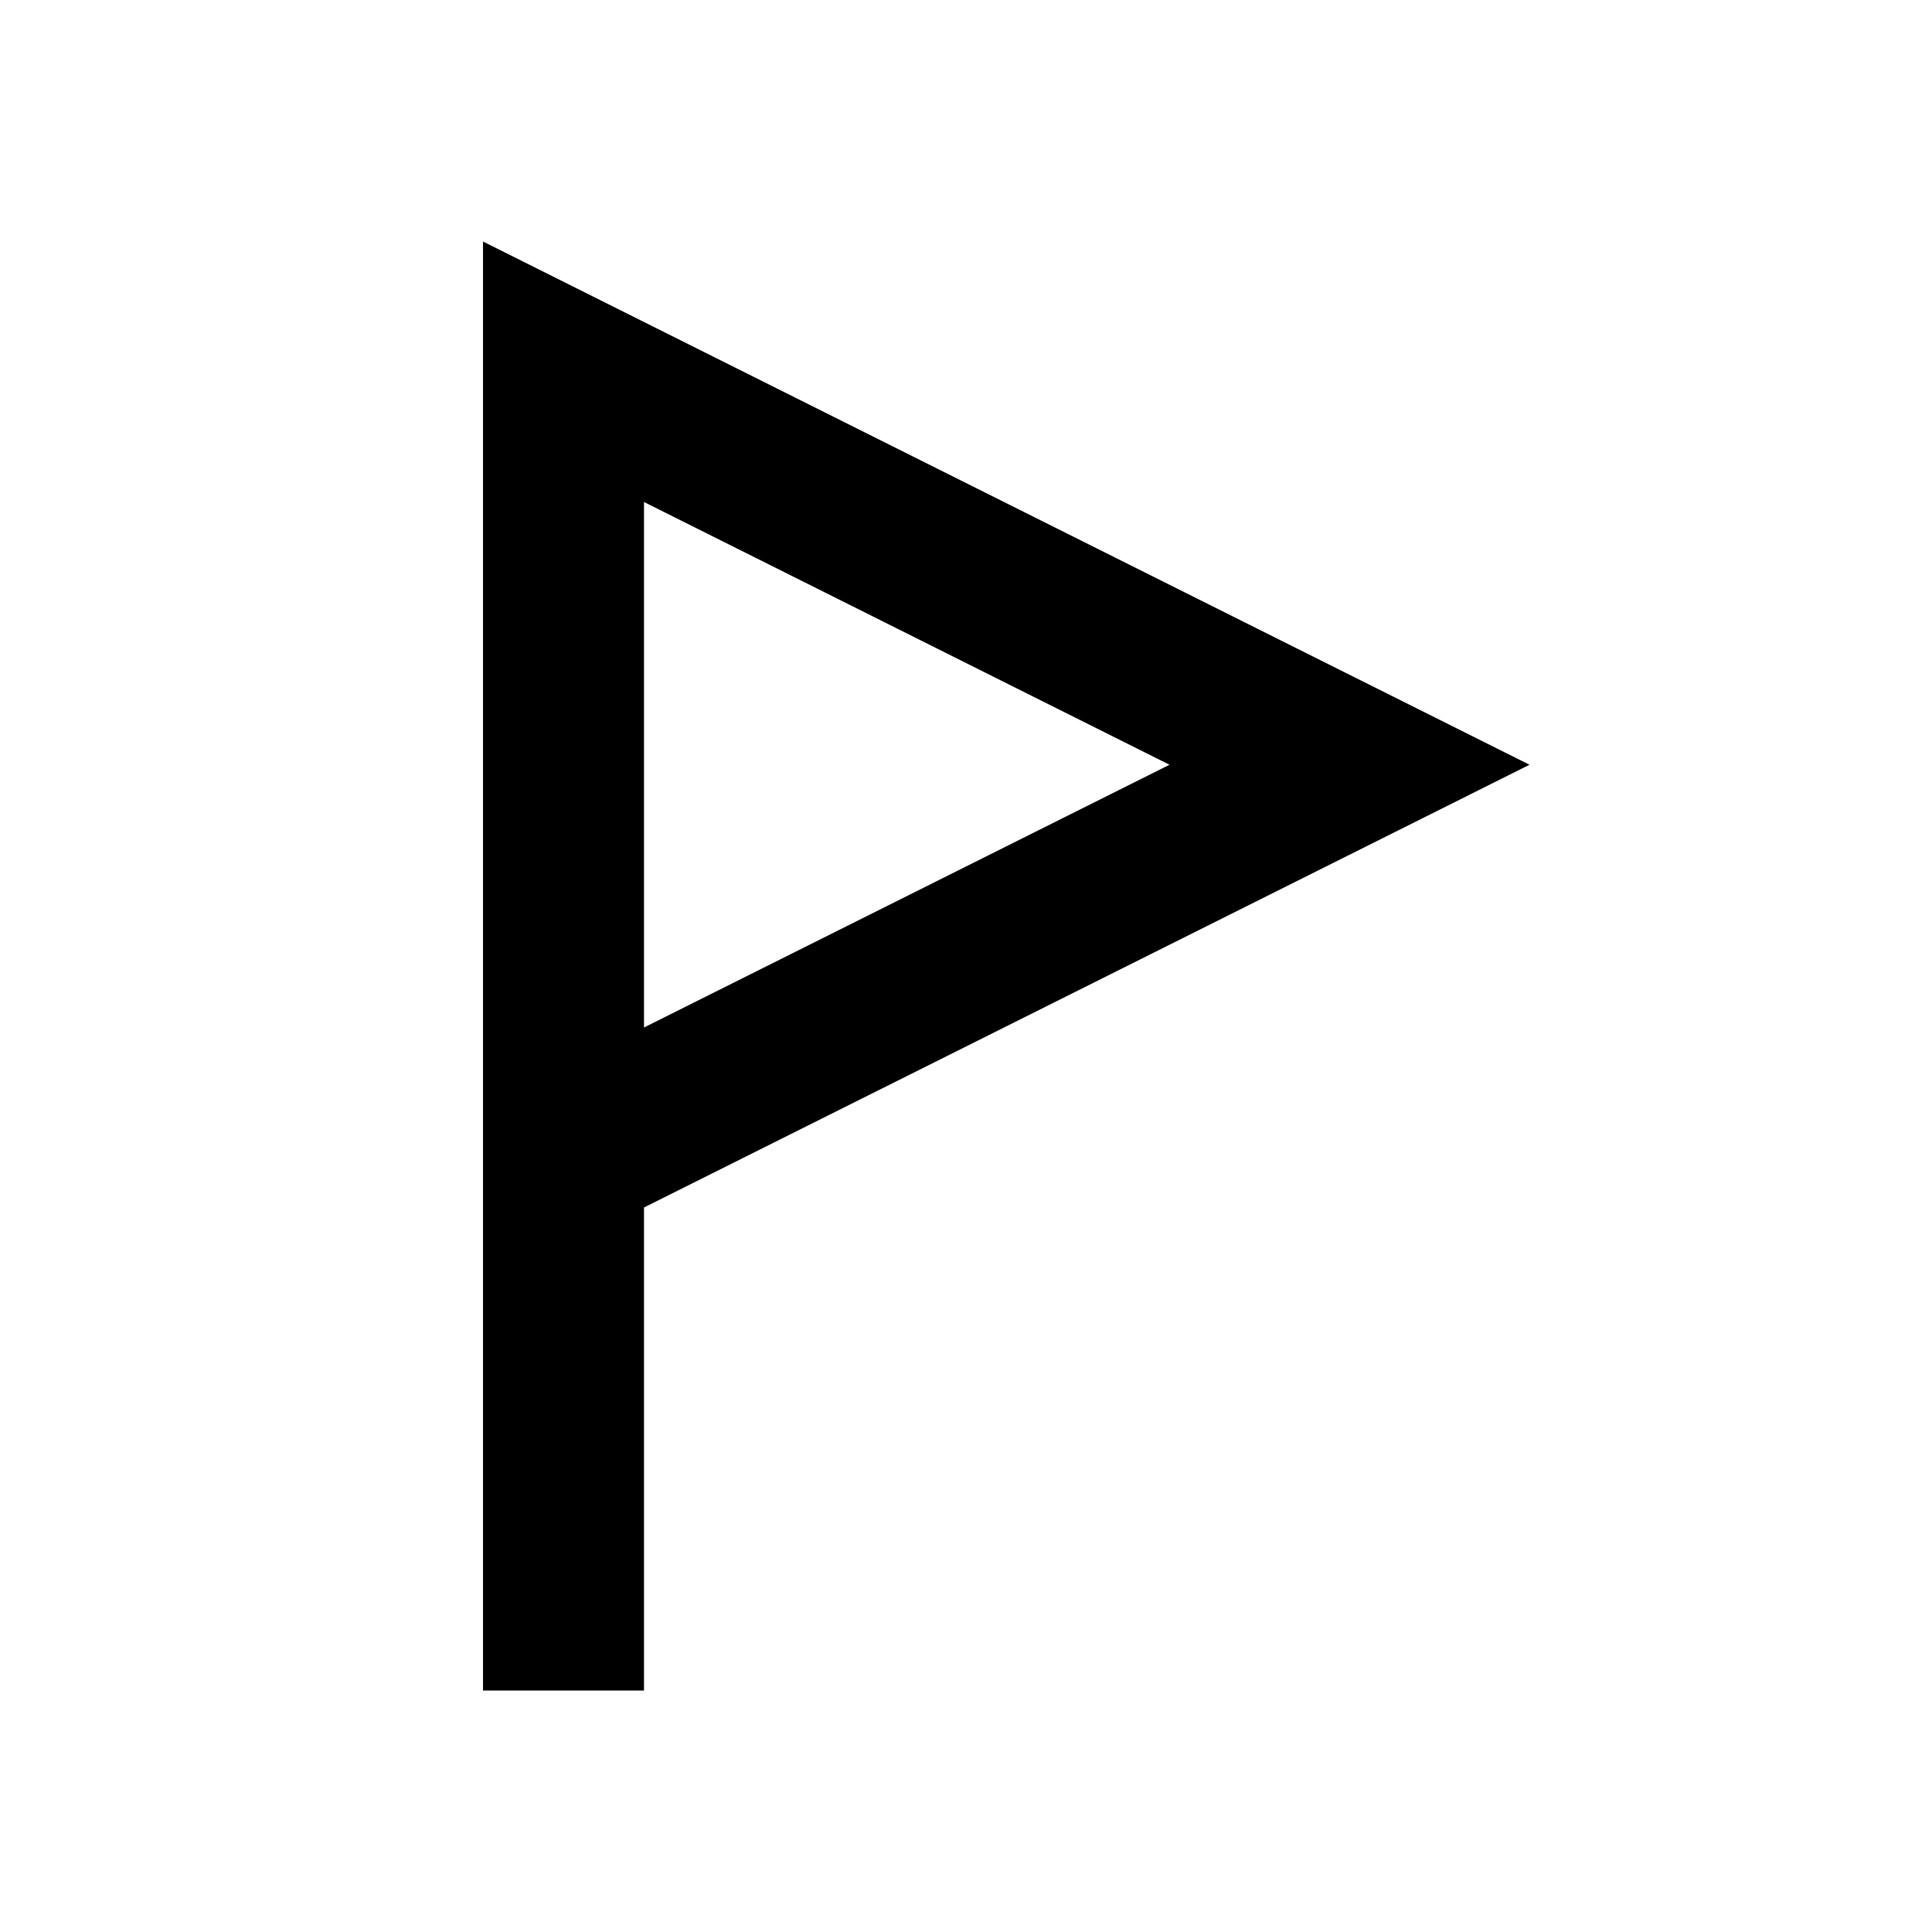 <svg width="24" height="24" viewBox="0 0 24 24" fill="none" xmlns="http://www.w3.org/2000/svg">
<path fill-rule="evenodd" clip-rule="evenodd" d="M8 12.764L14.528 9.5L8 6.236V12.764ZM8 21V15L16.764 10.618L19 9.5L16.764 8.382L8 4L6 3V5.236V13.764V16V21H8Z" fill="black"/>
</svg>
